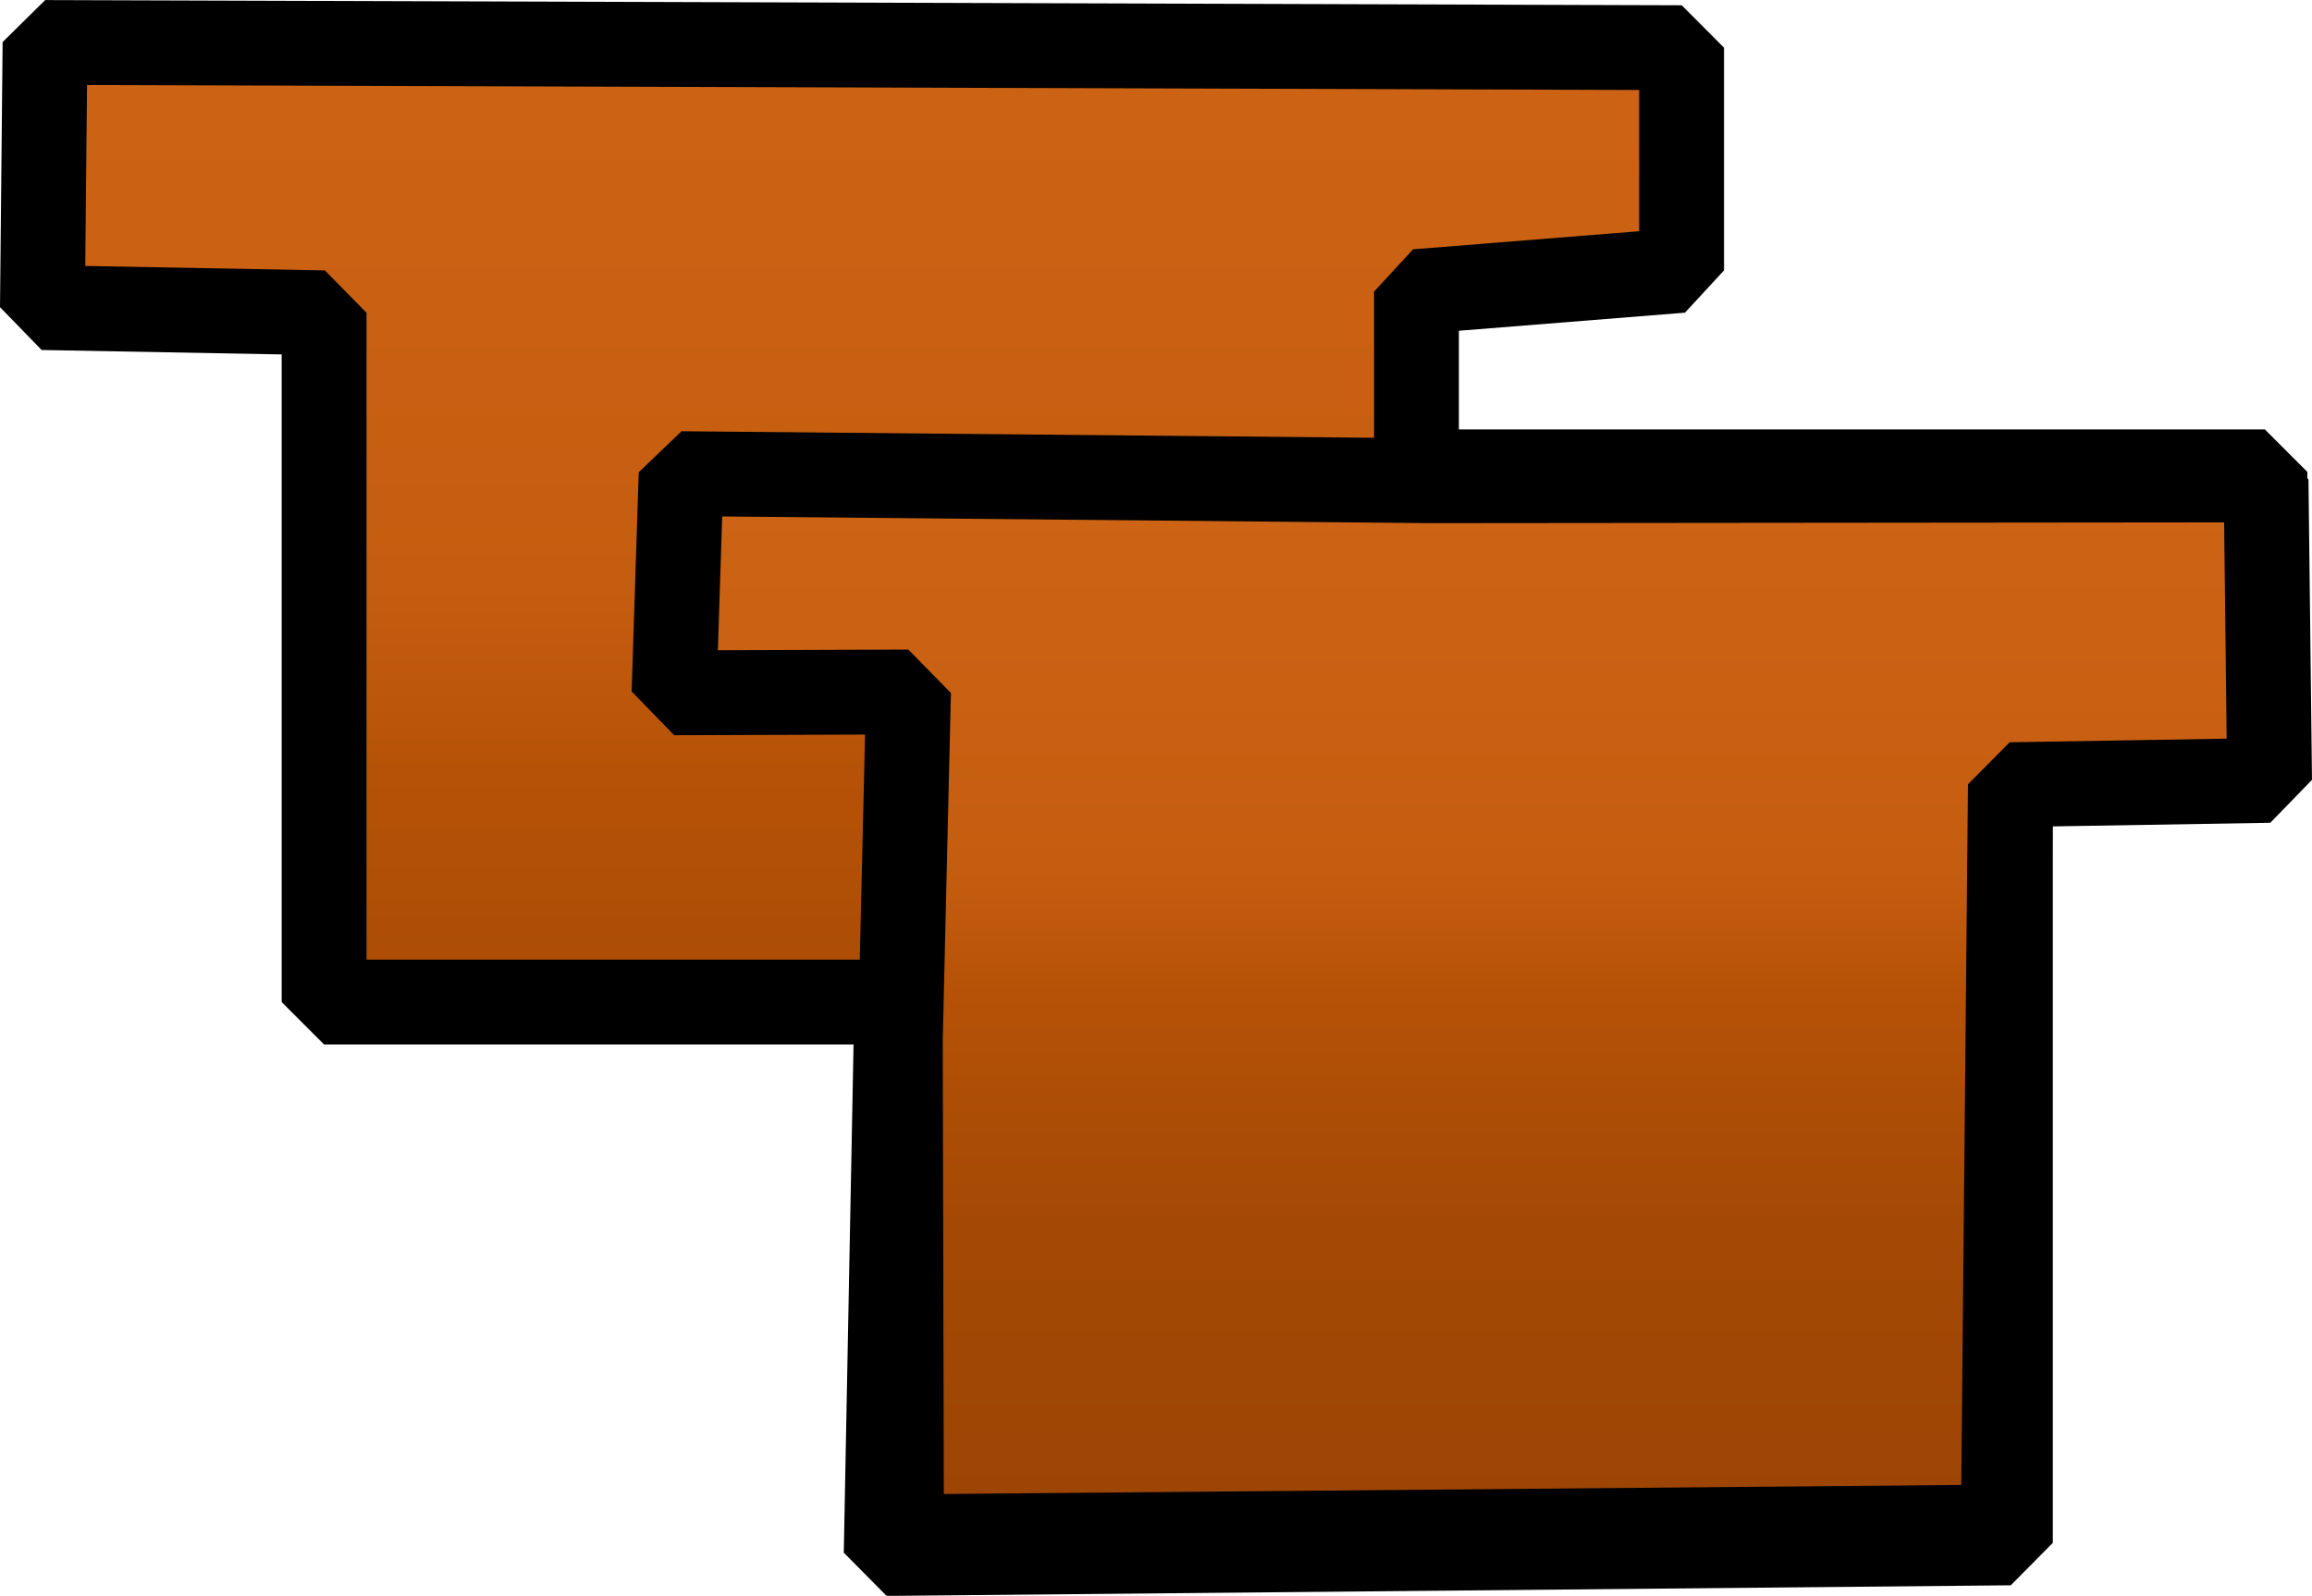 <svg enable-background="new 0 0 54.50 37.62" height="37.623" viewBox="0 0 54.5 37.62" width="54.5" xmlns="http://www.w3.org/2000/svg" xmlns:xlink="http://www.w3.org/1999/xlink"><linearGradient id="a"><stop offset="0" stop-color="#d56919"/><stop offset=".419" stop-color="#c55d10"/><stop offset=".488" stop-color="#b65207"/><stop offset=".623" stop-color="#a44905"/><stop offset="1" stop-color="#934004"/></linearGradient><linearGradient id="b" gradientTransform="matrix(0 1 -1 0 .16 -.89)" gradientUnits="objectBoundingBox" x1=".525" x2="2.259" xlink:href="#a" y1="-.365" y2="-.365"/><linearGradient id="c" gradientTransform="matrix(0 1 -1 0 .195 -.807)" gradientUnits="objectBoundingBox" x1=".501" x2="2.123" xlink:href="#a" y1="-.306" y2="-.306"/><path d="m1.062 1 38.578.123v5.25l-6.25.5v4.25h20v7h-6v18.25l-26.5.25.25-13h-13.5v-16.25l-6.64-.123z" fill="url(#b)" stroke="#000" stroke-linecap="square" stroke-linejoin="bevel" stroke-width="2"/><path d="m33.723 11.332-17.667-.167-.167 5.167 5.527-.019-.193 8.185.027 11.731 25.973-.231.167-17.5 6.11-.102-.083-7.083z" fill="url(#c)" stroke="#000" stroke-linecap="square" stroke-linejoin="bevel" stroke-width="2"/></svg>